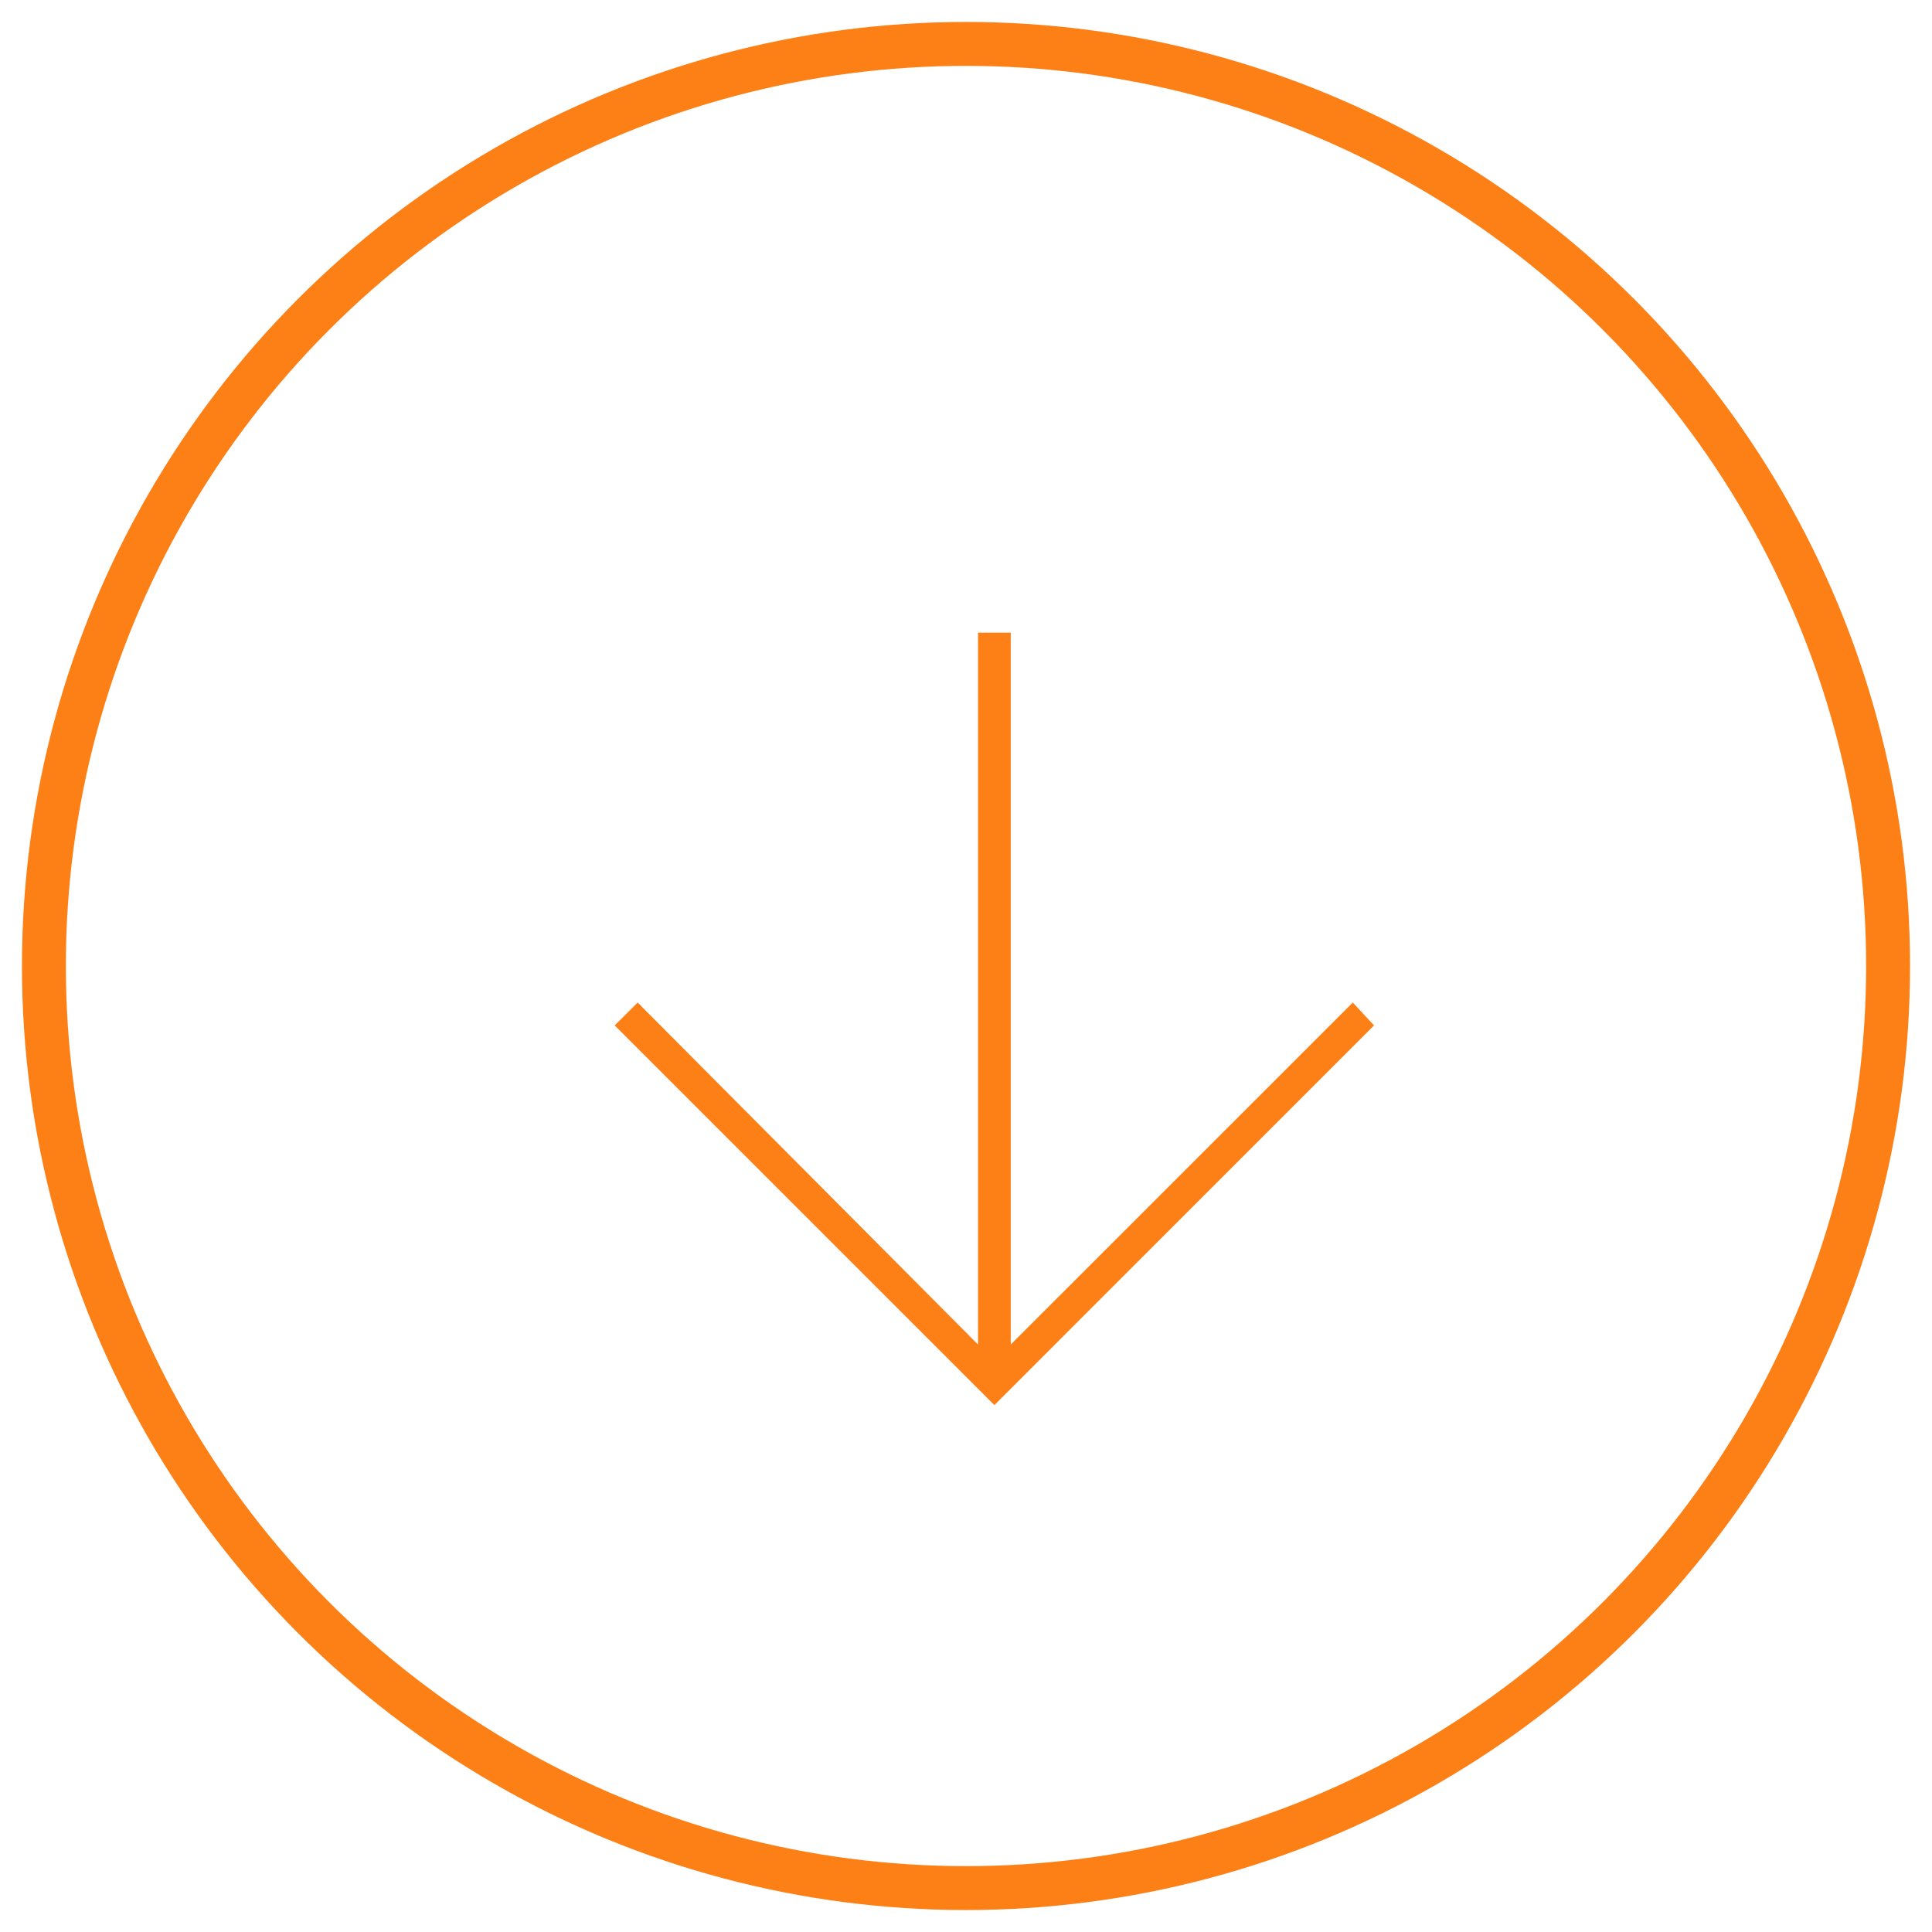 <?xml version="1.0" encoding="UTF-8"?>
<svg width="44px" height="44px" viewBox="0 0 44 44" version="1.1" xmlns="http://www.w3.org/2000/svg" xmlns:xlink="http://www.w3.org/1999/xlink">
    <!-- Generator: Sketch 49.1 (51147) - http://www.bohemiancoding.com/sketch -->
    <title>Group 7</title>
    <desc>Created with Sketch.</desc>
    <defs></defs>
    <g id="Trabaja-con-Nosotros--III" stroke="none" stroke-width="1" fill="none" fill-rule="evenodd">
        <g id="opcion_B" transform="translate(-698, -751)">
            <g id="Group-7" transform="translate(699, 752)">
                <g id="noun_Arrow_1933596" transform="translate(22, 22) scale(1, -1) translate(-22, -22) translate(13, 13)" fill="#FD8017">
                    <polygon id="Shape" points="9.019 1.379 9.019 17.591 8.274 17.591 8.274 1.379 0.522 9.168 0 8.647 8.647 0 17.293 8.647 16.809 9.168"></polygon>
                </g>
                <circle id="Oval-3" stroke="#FD8017" cx="21" cy="21" r="21"></circle>
            </g>
        </g>
    </g>
</svg>